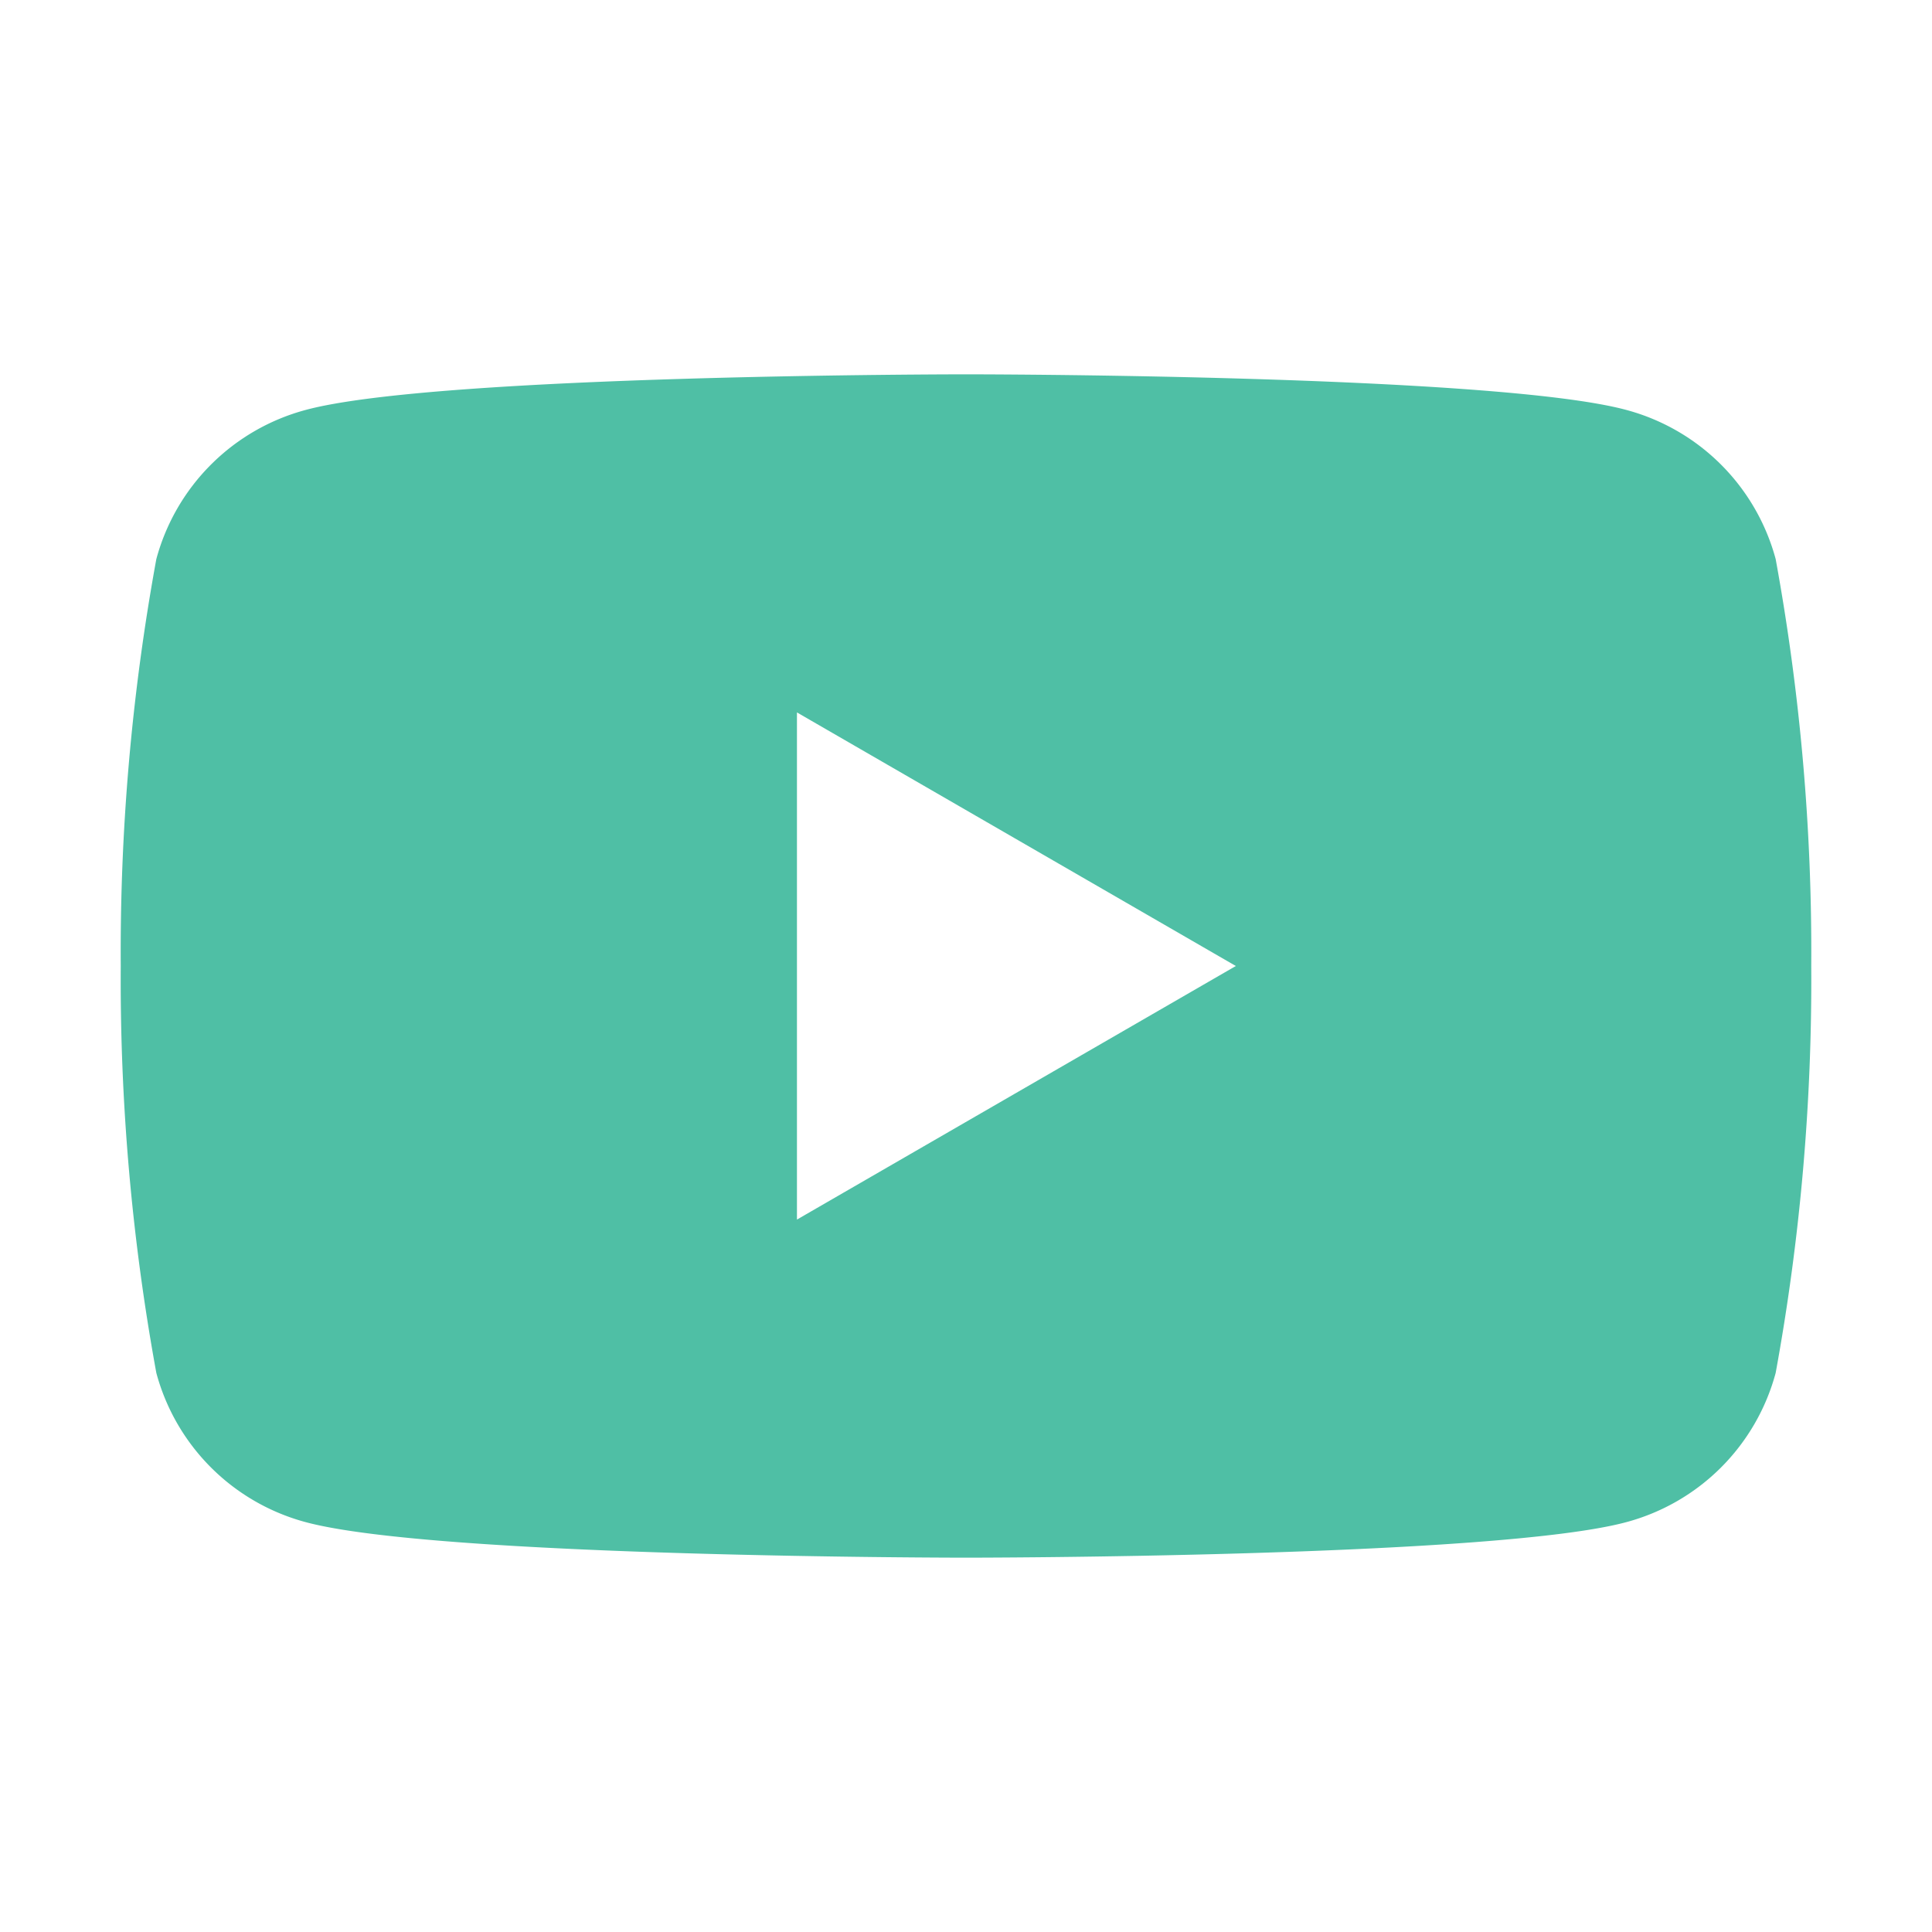 <svg width="24" height="24" fill="none" xmlns="http://www.w3.org/2000/svg"><path d="M22.058 6.945a2.625 2.625 0 00-1.853-1.852C18.57 4.65 12 4.65 12 4.65s-6.57 0-8.205.443a2.625 2.625 0 00-1.853 1.852A27.097 27.097 0 001.5 12c-.011 1.695.137 3.388.442 5.055a2.625 2.625 0 001.853 1.853C5.43 19.35 12 19.35 12 19.35s6.57 0 8.205-.442a2.625 2.625 0 001.853-1.853A27.1 27.1 0 0022.5 12a27.1 27.1 0 00-.442-5.055zM9.9 15.15v-6.3L15.352 12 9.9 15.15z" fill="#4FBFA5"/></svg>